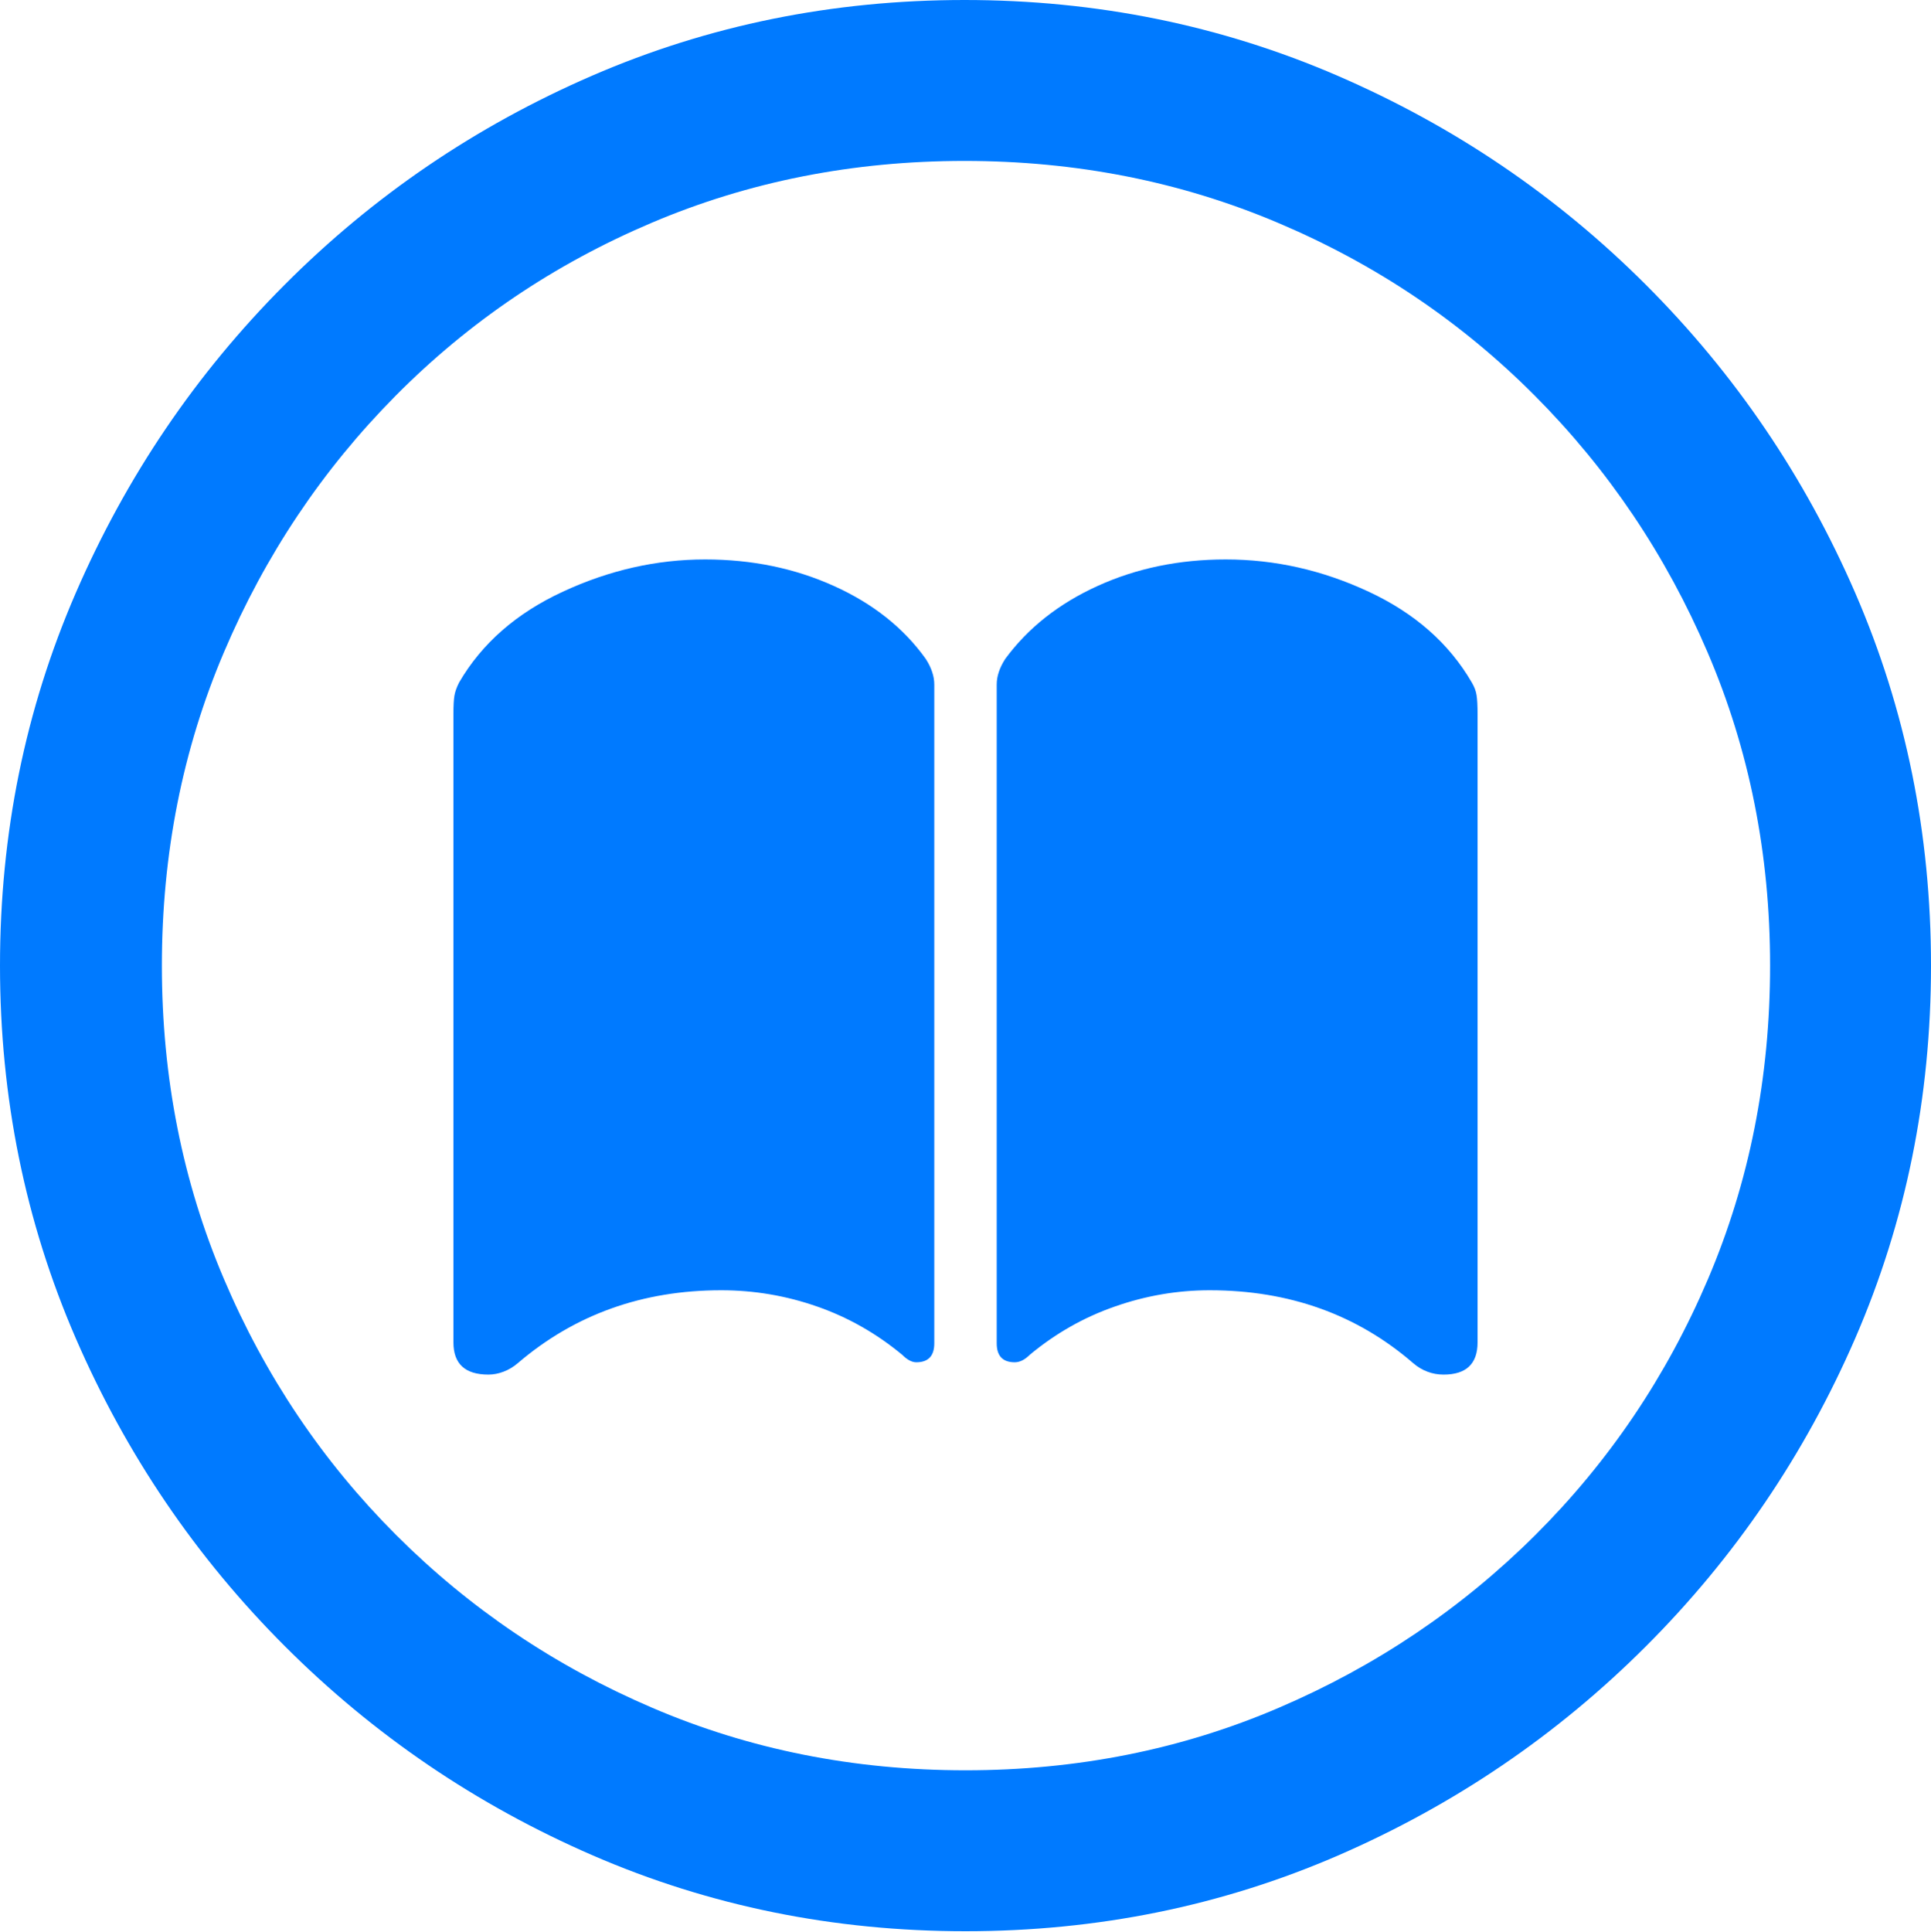 <?xml version="1.0" encoding="UTF-8"?>
<!--Generator: Apple Native CoreSVG 175.5-->
<!DOCTYPE svg
PUBLIC "-//W3C//DTD SVG 1.1//EN"
       "http://www.w3.org/Graphics/SVG/1.1/DTD/svg11.dtd">
<svg version="1.1" xmlns="http://www.w3.org/2000/svg" xmlns:xlink="http://www.w3.org/1999/xlink" width="19.922" height="19.932">
 <g>
  <rect height="19.932" opacity="0" width="19.922" x="0" y="0"/>
  <path d="M9.961 19.922Q12.002 19.922 13.804 19.141Q15.605 18.359 16.982 16.982Q18.359 15.605 19.141 13.804Q19.922 12.002 19.922 9.961Q19.922 7.92 19.141 6.118Q18.359 4.316 16.982 2.939Q15.605 1.562 13.799 0.781Q11.992 0 9.951 0Q7.91 0 6.108 0.781Q4.307 1.562 2.935 2.939Q1.562 4.316 0.781 6.118Q0 7.92 0 9.961Q0 12.002 0.781 13.804Q1.562 15.605 2.939 16.982Q4.316 18.359 6.118 19.141Q7.92 19.922 9.961 19.922ZM9.961 18.262Q8.232 18.262 6.729 17.617Q5.225 16.973 4.087 15.835Q2.949 14.697 2.31 13.193Q1.67 11.69 1.67 9.961Q1.67 8.232 2.31 6.729Q2.949 5.225 4.082 4.082Q5.215 2.939 6.719 2.3Q8.223 1.66 9.951 1.66Q11.68 1.66 13.188 2.3Q14.697 2.939 15.835 4.082Q16.973 5.225 17.617 6.729Q18.262 8.232 18.262 9.961Q18.262 11.69 17.622 13.193Q16.982 14.697 15.84 15.835Q14.697 16.973 13.193 17.617Q11.69 18.262 9.961 18.262Z" fill="#007aff"/>
  <path d="M7.275 5.771Q6.523 5.771 5.806 6.104Q5.088 6.436 4.736 7.041Q4.697 7.119 4.688 7.178Q4.678 7.236 4.678 7.363L4.678 13.848Q4.678 14.18 5.039 14.18Q5.117 14.18 5.195 14.15Q5.273 14.121 5.342 14.062Q6.221 13.31 7.441 13.31Q7.949 13.31 8.428 13.477Q8.906 13.643 9.307 13.975Q9.385 14.053 9.453 14.053Q9.639 14.053 9.639 13.857L9.639 7.061Q9.639 6.934 9.551 6.797Q9.209 6.318 8.604 6.045Q7.998 5.771 7.275 5.771ZM12.646 5.771Q11.924 5.771 11.323 6.045Q10.723 6.318 10.371 6.797Q10.283 6.934 10.283 7.061L10.283 13.857Q10.283 14.053 10.469 14.053Q10.547 14.053 10.625 13.975Q11.025 13.643 11.504 13.477Q11.982 13.31 12.48 13.31Q13.711 13.31 14.58 14.062Q14.648 14.121 14.727 14.15Q14.805 14.18 14.893 14.18Q15.244 14.18 15.244 13.848L15.244 7.363Q15.244 7.236 15.234 7.173Q15.225 7.109 15.185 7.041Q14.834 6.436 14.121 6.104Q13.408 5.771 12.646 5.771Z" fill="#007aff"/>
 </g>
</svg>
